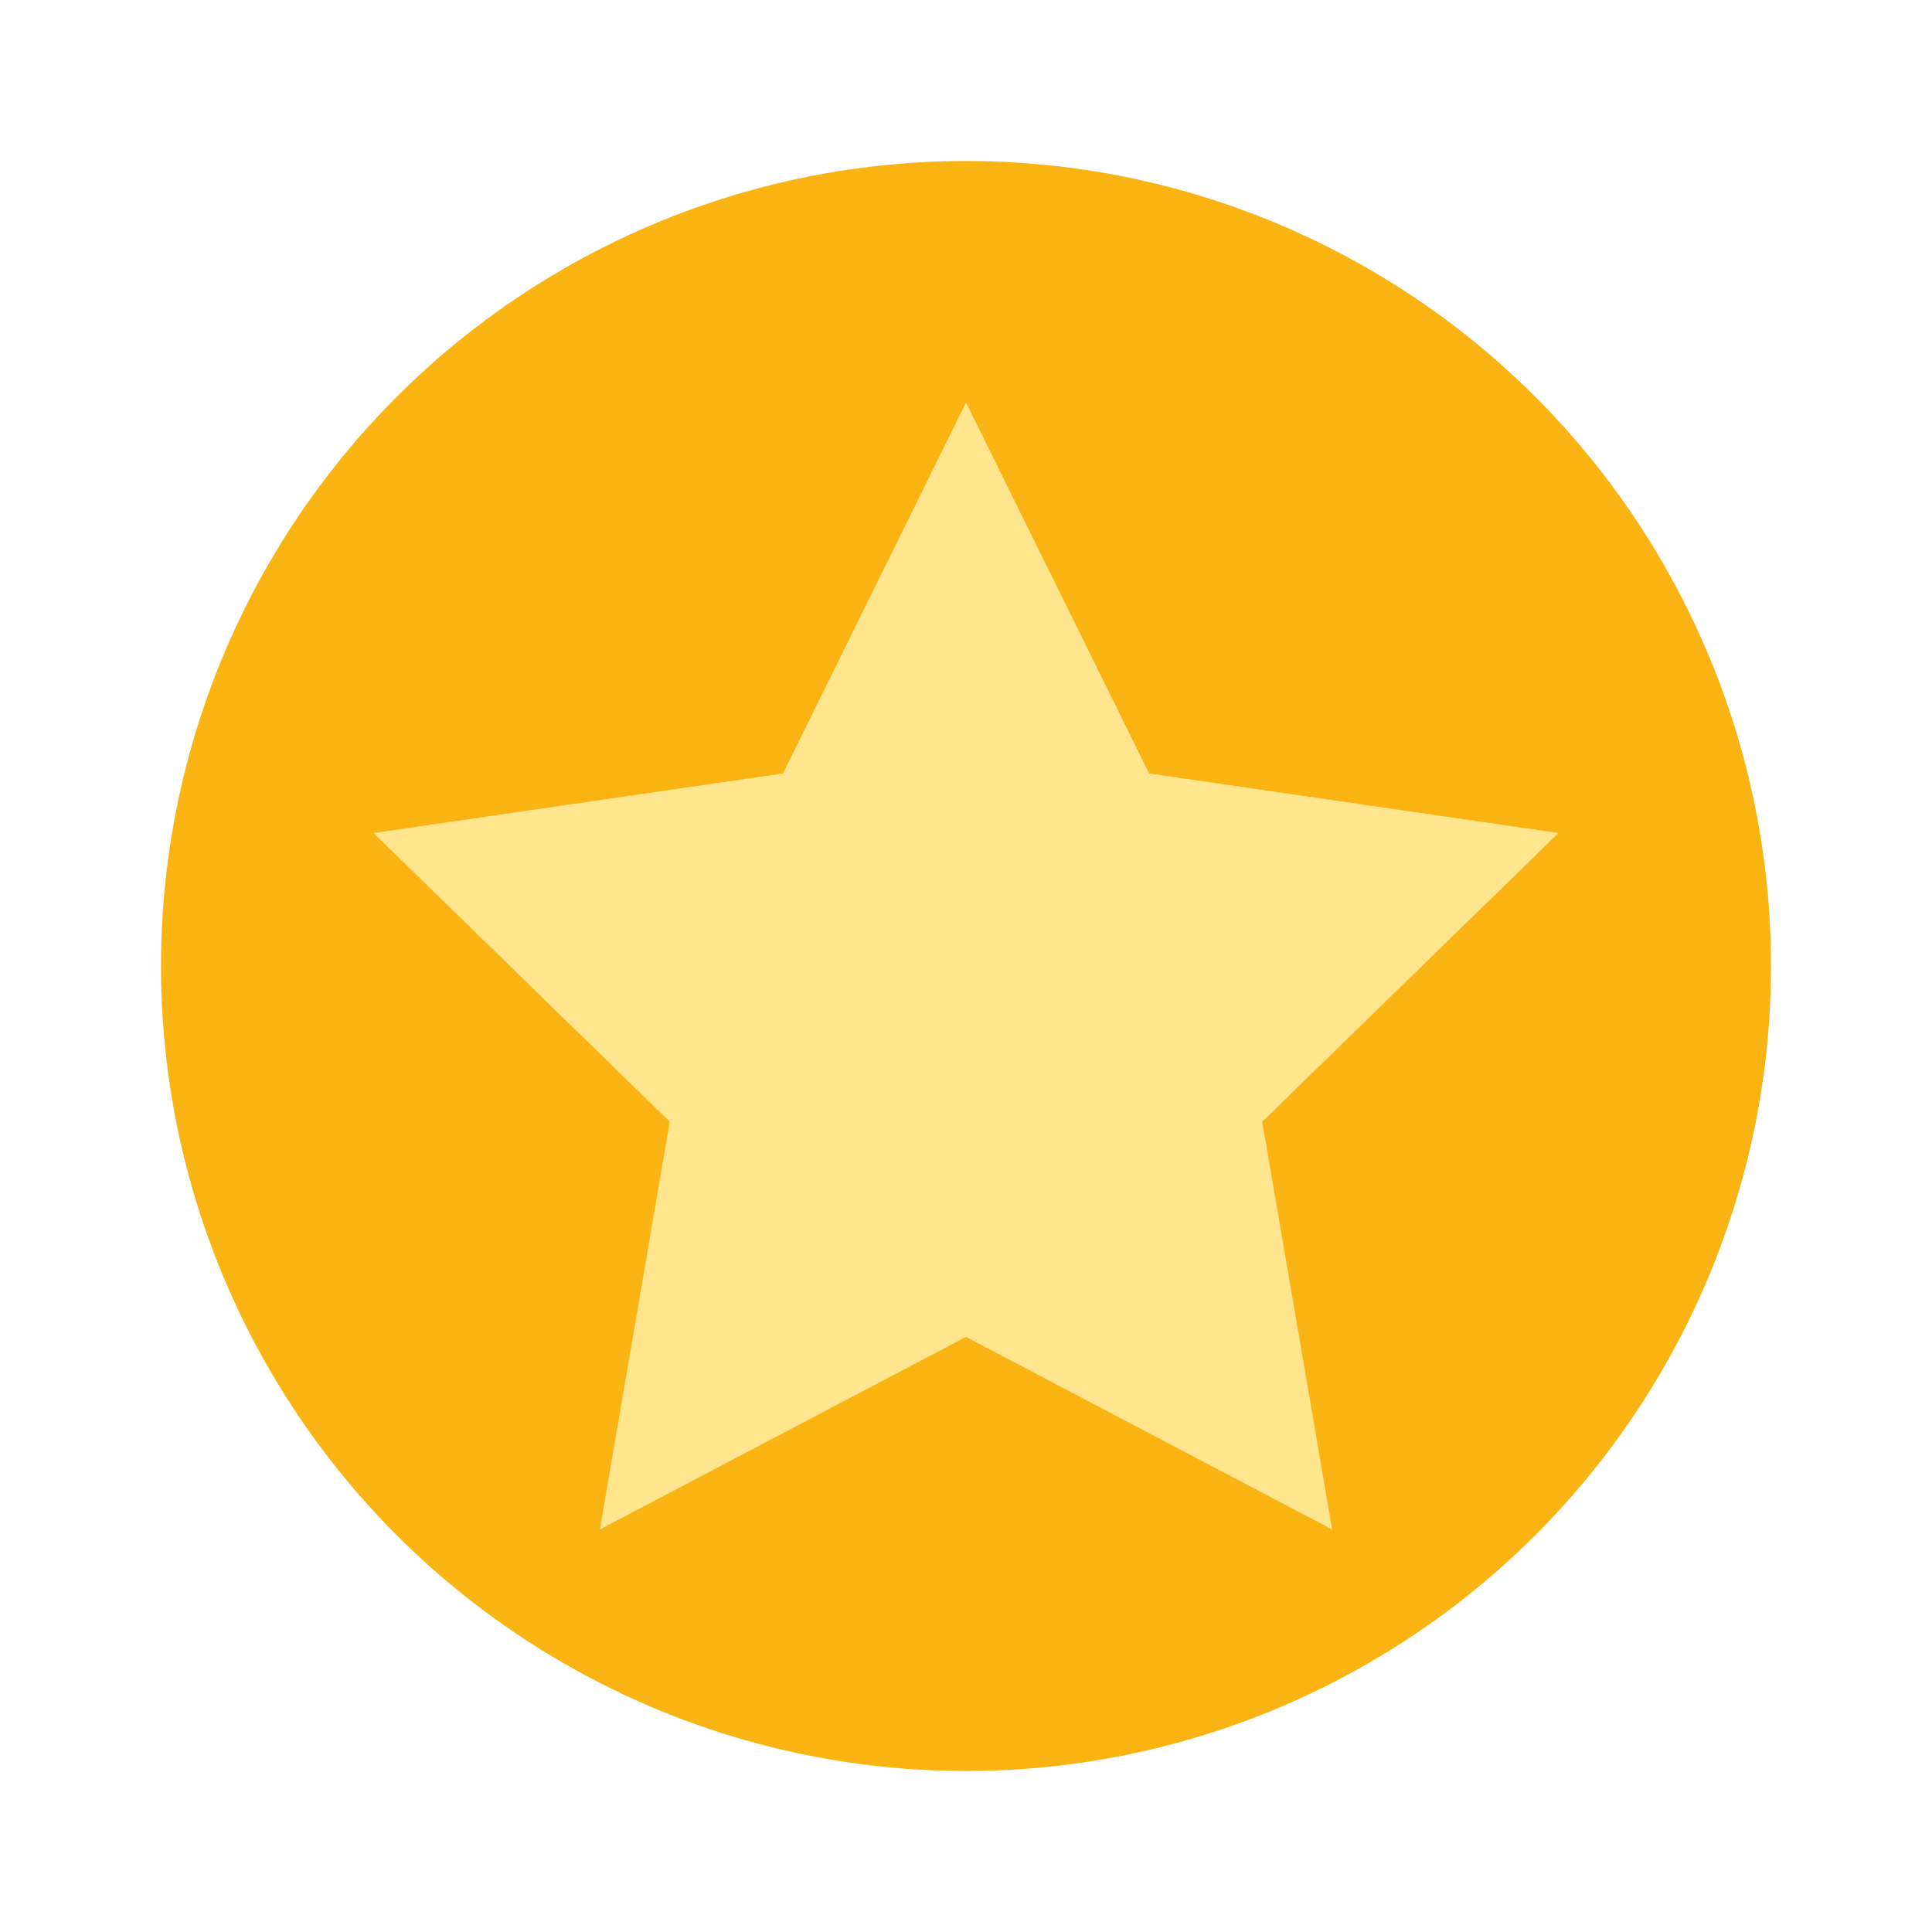 <svg xmlns="http://www.w3.org/2000/svg" width="24" height="24" fill="none" viewBox="0 0 24 24">
    <circle cx="12" cy="12" r="10" fill="#F9B312"/>
    <path fill="#FFE58E" fill-rule="evenodd" d="M12 5L9.726 9.608l-5.086.74 3.68 3.587L7.451 19 12 16.608 16.549 19l-.869-5.065 3.68-3.587-5.085-.74L12 5z" clip-rule="evenodd"/>
</svg>

